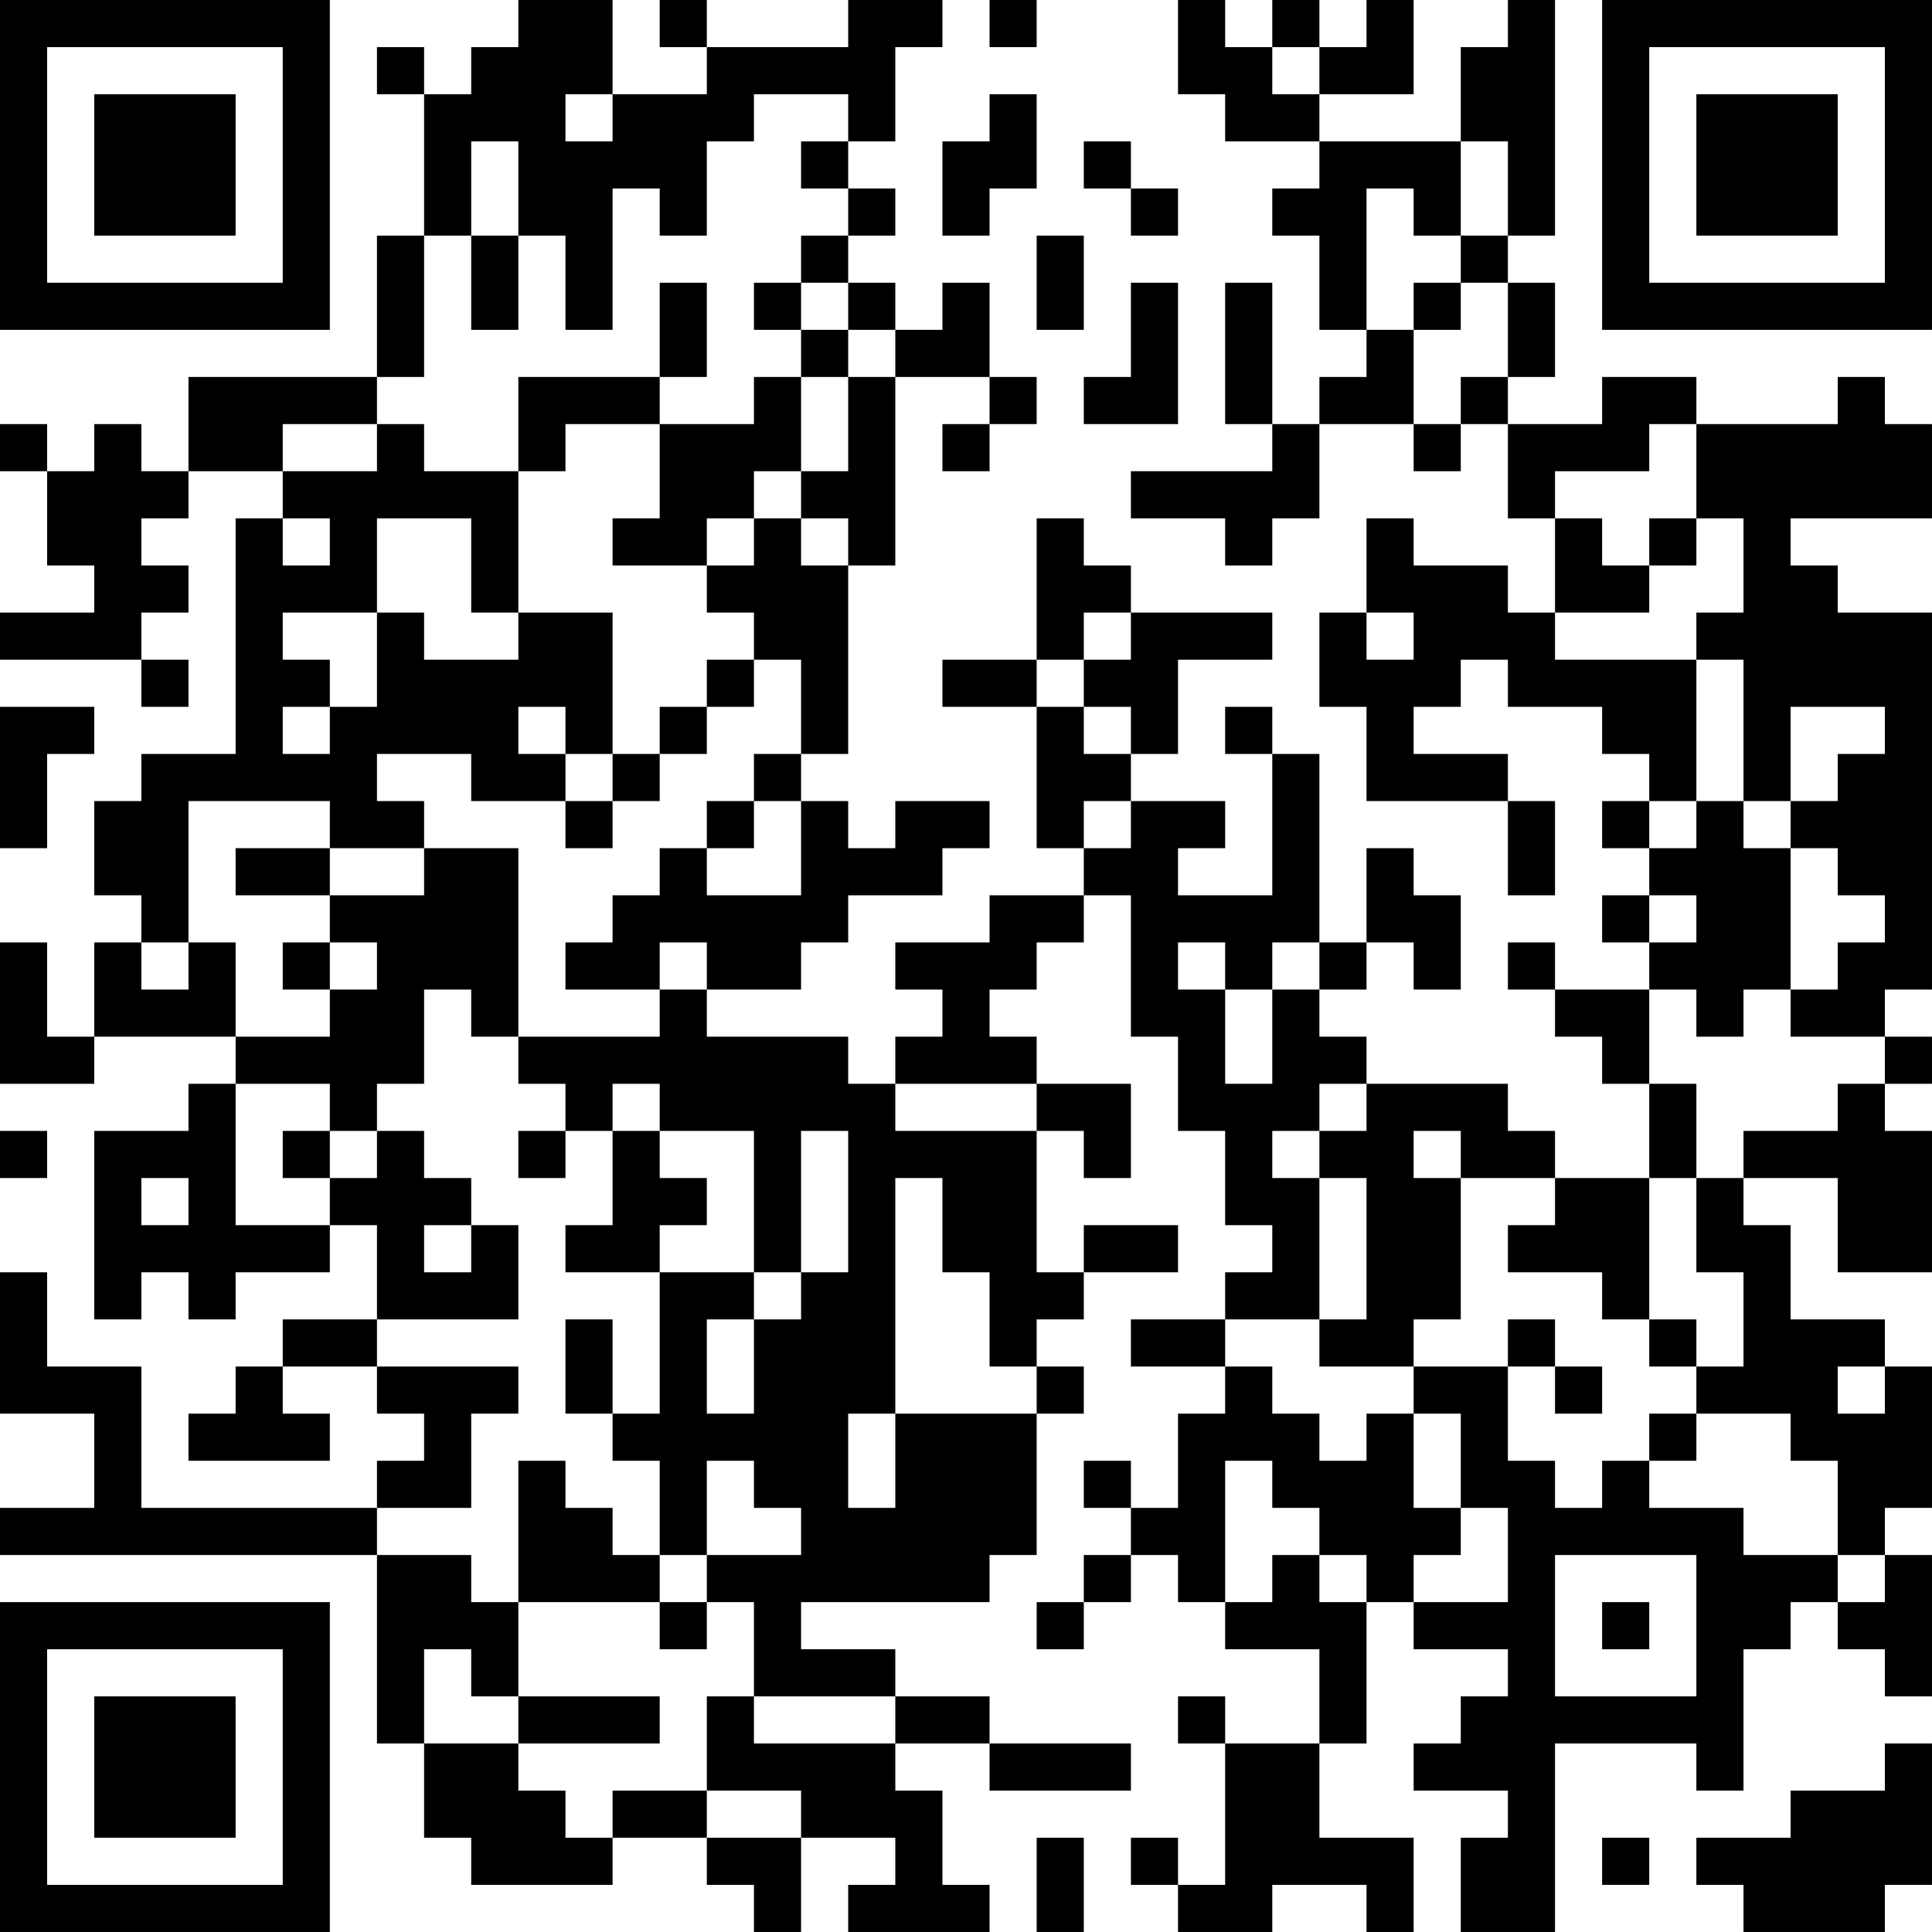 <?xml version="1.0" encoding="UTF-8"?>
<svg xmlns="http://www.w3.org/2000/svg" version="1.1" width="200" height="200" viewBox="0 0 200 200"><rect x="0" y="0" width="200" height="200" fill="#ffffff"/><g transform="scale(4.878)"><g transform="translate(0,0)"><path fill-rule="evenodd" d="M11 0L11 1L10 1L10 2L9 2L9 1L8 1L8 2L9 2L9 5L8 5L8 8L4 8L4 10L3 10L3 9L2 9L2 10L1 10L1 9L0 9L0 10L1 10L1 12L2 12L2 13L0 13L0 14L3 14L3 15L4 15L4 14L3 14L3 13L4 13L4 12L3 12L3 11L4 11L4 10L6 10L6 11L5 11L5 16L3 16L3 17L2 17L2 19L3 19L3 20L2 20L2 22L1 22L1 20L0 20L0 23L2 23L2 22L5 22L5 23L4 23L4 24L2 24L2 28L3 28L3 27L4 27L4 28L5 28L5 27L7 27L7 26L8 26L8 28L6 28L6 29L5 29L5 30L4 30L4 31L7 31L7 30L6 30L6 29L8 29L8 30L9 30L9 31L8 31L8 32L3 32L3 29L1 29L1 27L0 27L0 30L2 30L2 32L0 32L0 33L8 33L8 37L9 37L9 39L10 39L10 40L13 40L13 39L15 39L15 40L16 40L16 41L17 41L17 39L19 39L19 40L18 40L18 41L21 41L21 40L20 40L20 38L19 38L19 37L21 37L21 38L24 38L24 37L21 37L21 36L19 36L19 35L17 35L17 34L21 34L21 33L22 33L22 30L23 30L23 29L22 29L22 28L23 28L23 27L25 27L25 26L23 26L23 27L22 27L22 24L23 24L23 25L24 25L24 23L22 23L22 22L21 22L21 21L22 21L22 20L23 20L23 19L24 19L24 22L25 22L25 24L26 24L26 26L27 26L27 27L26 27L26 28L24 28L24 29L26 29L26 30L25 30L25 32L24 32L24 31L23 31L23 32L24 32L24 33L23 33L23 34L22 34L22 35L23 35L23 34L24 34L24 33L25 33L25 34L26 34L26 35L28 35L28 37L26 37L26 36L25 36L25 37L26 37L26 40L25 40L25 39L24 39L24 40L25 40L25 41L27 41L27 40L29 40L29 41L30 41L30 39L28 39L28 37L29 37L29 34L30 34L30 35L32 35L32 36L31 36L31 37L30 37L30 38L32 38L32 39L31 39L31 41L33 41L33 37L36 37L36 38L37 38L37 35L38 35L38 34L39 34L39 35L40 35L40 36L41 36L41 33L40 33L40 32L41 32L41 29L40 29L40 28L38 28L38 26L37 26L37 25L39 25L39 27L41 27L41 24L40 24L40 23L41 23L41 22L40 22L40 21L41 21L41 13L39 13L39 12L38 12L38 11L41 11L41 9L40 9L40 8L39 8L39 9L36 9L36 8L34 8L34 9L32 9L32 8L33 8L33 6L32 6L32 5L33 5L33 0L32 0L32 1L31 1L31 3L28 3L28 2L30 2L30 0L29 0L29 1L28 1L28 0L27 0L27 1L26 1L26 0L25 0L25 2L26 2L26 3L28 3L28 4L27 4L27 5L28 5L28 7L29 7L29 8L28 8L28 9L27 9L27 6L26 6L26 9L27 9L27 10L24 10L24 11L26 11L26 12L27 12L27 11L28 11L28 9L30 9L30 10L31 10L31 9L32 9L32 11L33 11L33 13L32 13L32 12L30 12L30 11L29 11L29 13L28 13L28 15L29 15L29 17L32 17L32 19L33 19L33 17L32 17L32 16L30 16L30 15L31 15L31 14L32 14L32 15L34 15L34 16L35 16L35 17L34 17L34 18L35 18L35 19L34 19L34 20L35 20L35 21L33 21L33 20L32 20L32 21L33 21L33 22L34 22L34 23L35 23L35 25L33 25L33 24L32 24L32 23L29 23L29 22L28 22L28 21L29 21L29 20L30 20L30 21L31 21L31 19L30 19L30 18L29 18L29 20L28 20L28 16L27 16L27 15L26 15L26 16L27 16L27 19L25 19L25 18L26 18L26 17L24 17L24 16L25 16L25 14L27 14L27 13L24 13L24 12L23 12L23 11L22 11L22 14L20 14L20 15L22 15L22 18L23 18L23 19L21 19L21 20L19 20L19 21L20 21L20 22L19 22L19 23L18 23L18 22L15 22L15 21L17 21L17 20L18 20L18 19L20 19L20 18L21 18L21 17L19 17L19 18L18 18L18 17L17 17L17 16L18 16L18 12L19 12L19 8L21 8L21 9L20 9L20 10L21 10L21 9L22 9L22 8L21 8L21 6L20 6L20 7L19 7L19 6L18 6L18 5L19 5L19 4L18 4L18 3L19 3L19 1L20 1L20 0L18 0L18 1L15 1L15 0L14 0L14 1L15 1L15 2L13 2L13 0ZM21 0L21 1L22 1L22 0ZM27 1L27 2L28 2L28 1ZM12 2L12 3L13 3L13 2ZM16 2L16 3L15 3L15 5L14 5L14 4L13 4L13 7L12 7L12 5L11 5L11 3L10 3L10 5L9 5L9 8L8 8L8 9L6 9L6 10L8 10L8 9L9 9L9 10L11 10L11 13L10 13L10 11L8 11L8 13L6 13L6 14L7 14L7 15L6 15L6 16L7 16L7 15L8 15L8 13L9 13L9 14L11 14L11 13L13 13L13 16L12 16L12 15L11 15L11 16L12 16L12 17L10 17L10 16L8 16L8 17L9 17L9 18L7 18L7 17L4 17L4 20L3 20L3 21L4 21L4 20L5 20L5 22L7 22L7 21L8 21L8 20L7 20L7 19L9 19L9 18L11 18L11 22L10 22L10 21L9 21L9 23L8 23L8 24L7 24L7 23L5 23L5 26L7 26L7 25L8 25L8 24L9 24L9 25L10 25L10 26L9 26L9 27L10 27L10 26L11 26L11 28L8 28L8 29L11 29L11 30L10 30L10 32L8 32L8 33L10 33L10 34L11 34L11 36L10 36L10 35L9 35L9 37L11 37L11 38L12 38L12 39L13 39L13 38L15 38L15 39L17 39L17 38L15 38L15 36L16 36L16 37L19 37L19 36L16 36L16 34L15 34L15 33L17 33L17 32L16 32L16 31L15 31L15 33L14 33L14 31L13 31L13 30L14 30L14 27L16 27L16 28L15 28L15 30L16 30L16 28L17 28L17 27L18 27L18 24L17 24L17 27L16 27L16 24L14 24L14 23L13 23L13 24L12 24L12 23L11 23L11 22L14 22L14 21L15 21L15 20L14 20L14 21L12 21L12 20L13 20L13 19L14 19L14 18L15 18L15 19L17 19L17 17L16 17L16 16L17 16L17 14L16 14L16 13L15 13L15 12L16 12L16 11L17 11L17 12L18 12L18 11L17 11L17 10L18 10L18 8L19 8L19 7L18 7L18 6L17 6L17 5L18 5L18 4L17 4L17 3L18 3L18 2ZM21 2L21 3L20 3L20 5L21 5L21 4L22 4L22 2ZM23 3L23 4L24 4L24 5L25 5L25 4L24 4L24 3ZM31 3L31 5L30 5L30 4L29 4L29 7L30 7L30 9L31 9L31 8L32 8L32 6L31 6L31 5L32 5L32 3ZM10 5L10 7L11 7L11 5ZM22 5L22 7L23 7L23 5ZM14 6L14 8L11 8L11 10L12 10L12 9L14 9L14 11L13 11L13 12L15 12L15 11L16 11L16 10L17 10L17 8L18 8L18 7L17 7L17 6L16 6L16 7L17 7L17 8L16 8L16 9L14 9L14 8L15 8L15 6ZM24 6L24 8L23 8L23 9L25 9L25 6ZM30 6L30 7L31 7L31 6ZM35 9L35 10L33 10L33 11L34 11L34 12L35 12L35 13L33 13L33 14L36 14L36 17L35 17L35 18L36 18L36 17L37 17L37 18L38 18L38 21L37 21L37 22L36 22L36 21L35 21L35 23L36 23L36 25L35 25L35 28L34 28L34 27L32 27L32 26L33 26L33 25L31 25L31 24L30 24L30 25L31 25L31 28L30 28L30 29L28 29L28 28L29 28L29 25L28 25L28 24L29 24L29 23L28 23L28 24L27 24L27 25L28 25L28 28L26 28L26 29L27 29L27 30L28 30L28 31L29 31L29 30L30 30L30 32L31 32L31 33L30 33L30 34L32 34L32 32L31 32L31 30L30 30L30 29L32 29L32 31L33 31L33 32L34 32L34 31L35 31L35 32L37 32L37 33L39 33L39 34L40 34L40 33L39 33L39 31L38 31L38 30L36 30L36 29L37 29L37 27L36 27L36 25L37 25L37 24L39 24L39 23L40 23L40 22L38 22L38 21L39 21L39 20L40 20L40 19L39 19L39 18L38 18L38 17L39 17L39 16L40 16L40 15L38 15L38 17L37 17L37 14L36 14L36 13L37 13L37 11L36 11L36 9ZM6 11L6 12L7 12L7 11ZM35 11L35 12L36 12L36 11ZM23 13L23 14L22 14L22 15L23 15L23 16L24 16L24 15L23 15L23 14L24 14L24 13ZM29 13L29 14L30 14L30 13ZM15 14L15 15L14 15L14 16L13 16L13 17L12 17L12 18L13 18L13 17L14 17L14 16L15 16L15 15L16 15L16 14ZM0 15L0 18L1 18L1 16L2 16L2 15ZM15 17L15 18L16 18L16 17ZM23 17L23 18L24 18L24 17ZM5 18L5 19L7 19L7 18ZM35 19L35 20L36 20L36 19ZM6 20L6 21L7 21L7 20ZM25 20L25 21L26 21L26 23L27 23L27 21L28 21L28 20L27 20L27 21L26 21L26 20ZM19 23L19 24L22 24L22 23ZM0 24L0 25L1 25L1 24ZM6 24L6 25L7 25L7 24ZM11 24L11 25L12 25L12 24ZM13 24L13 26L12 26L12 27L14 27L14 26L15 26L15 25L14 25L14 24ZM3 25L3 26L4 26L4 25ZM19 25L19 30L18 30L18 32L19 32L19 30L22 30L22 29L21 29L21 27L20 27L20 25ZM12 28L12 30L13 30L13 28ZM32 28L32 29L33 29L33 30L34 30L34 29L33 29L33 28ZM35 28L35 29L36 29L36 28ZM39 29L39 30L40 30L40 29ZM35 30L35 31L36 31L36 30ZM11 31L11 34L14 34L14 35L15 35L15 34L14 34L14 33L13 33L13 32L12 32L12 31ZM26 31L26 34L27 34L27 33L28 33L28 34L29 34L29 33L28 33L28 32L27 32L27 31ZM33 33L33 36L36 36L36 33ZM34 34L34 35L35 35L35 34ZM11 36L11 37L14 37L14 36ZM40 37L40 38L38 38L38 39L36 39L36 40L37 40L37 41L40 41L40 40L41 40L41 37ZM22 39L22 41L23 41L23 39ZM34 39L34 40L35 40L35 39ZM0 0L0 7L7 7L7 0ZM1 1L1 6L6 6L6 1ZM2 2L2 5L5 5L5 2ZM34 0L34 7L41 7L41 0ZM35 1L35 6L40 6L40 1ZM36 2L36 5L39 5L39 2ZM0 34L0 41L7 41L7 34ZM1 35L1 40L6 40L6 35ZM2 36L2 39L5 39L5 36Z" fill="#000000"/></g></g></svg>
